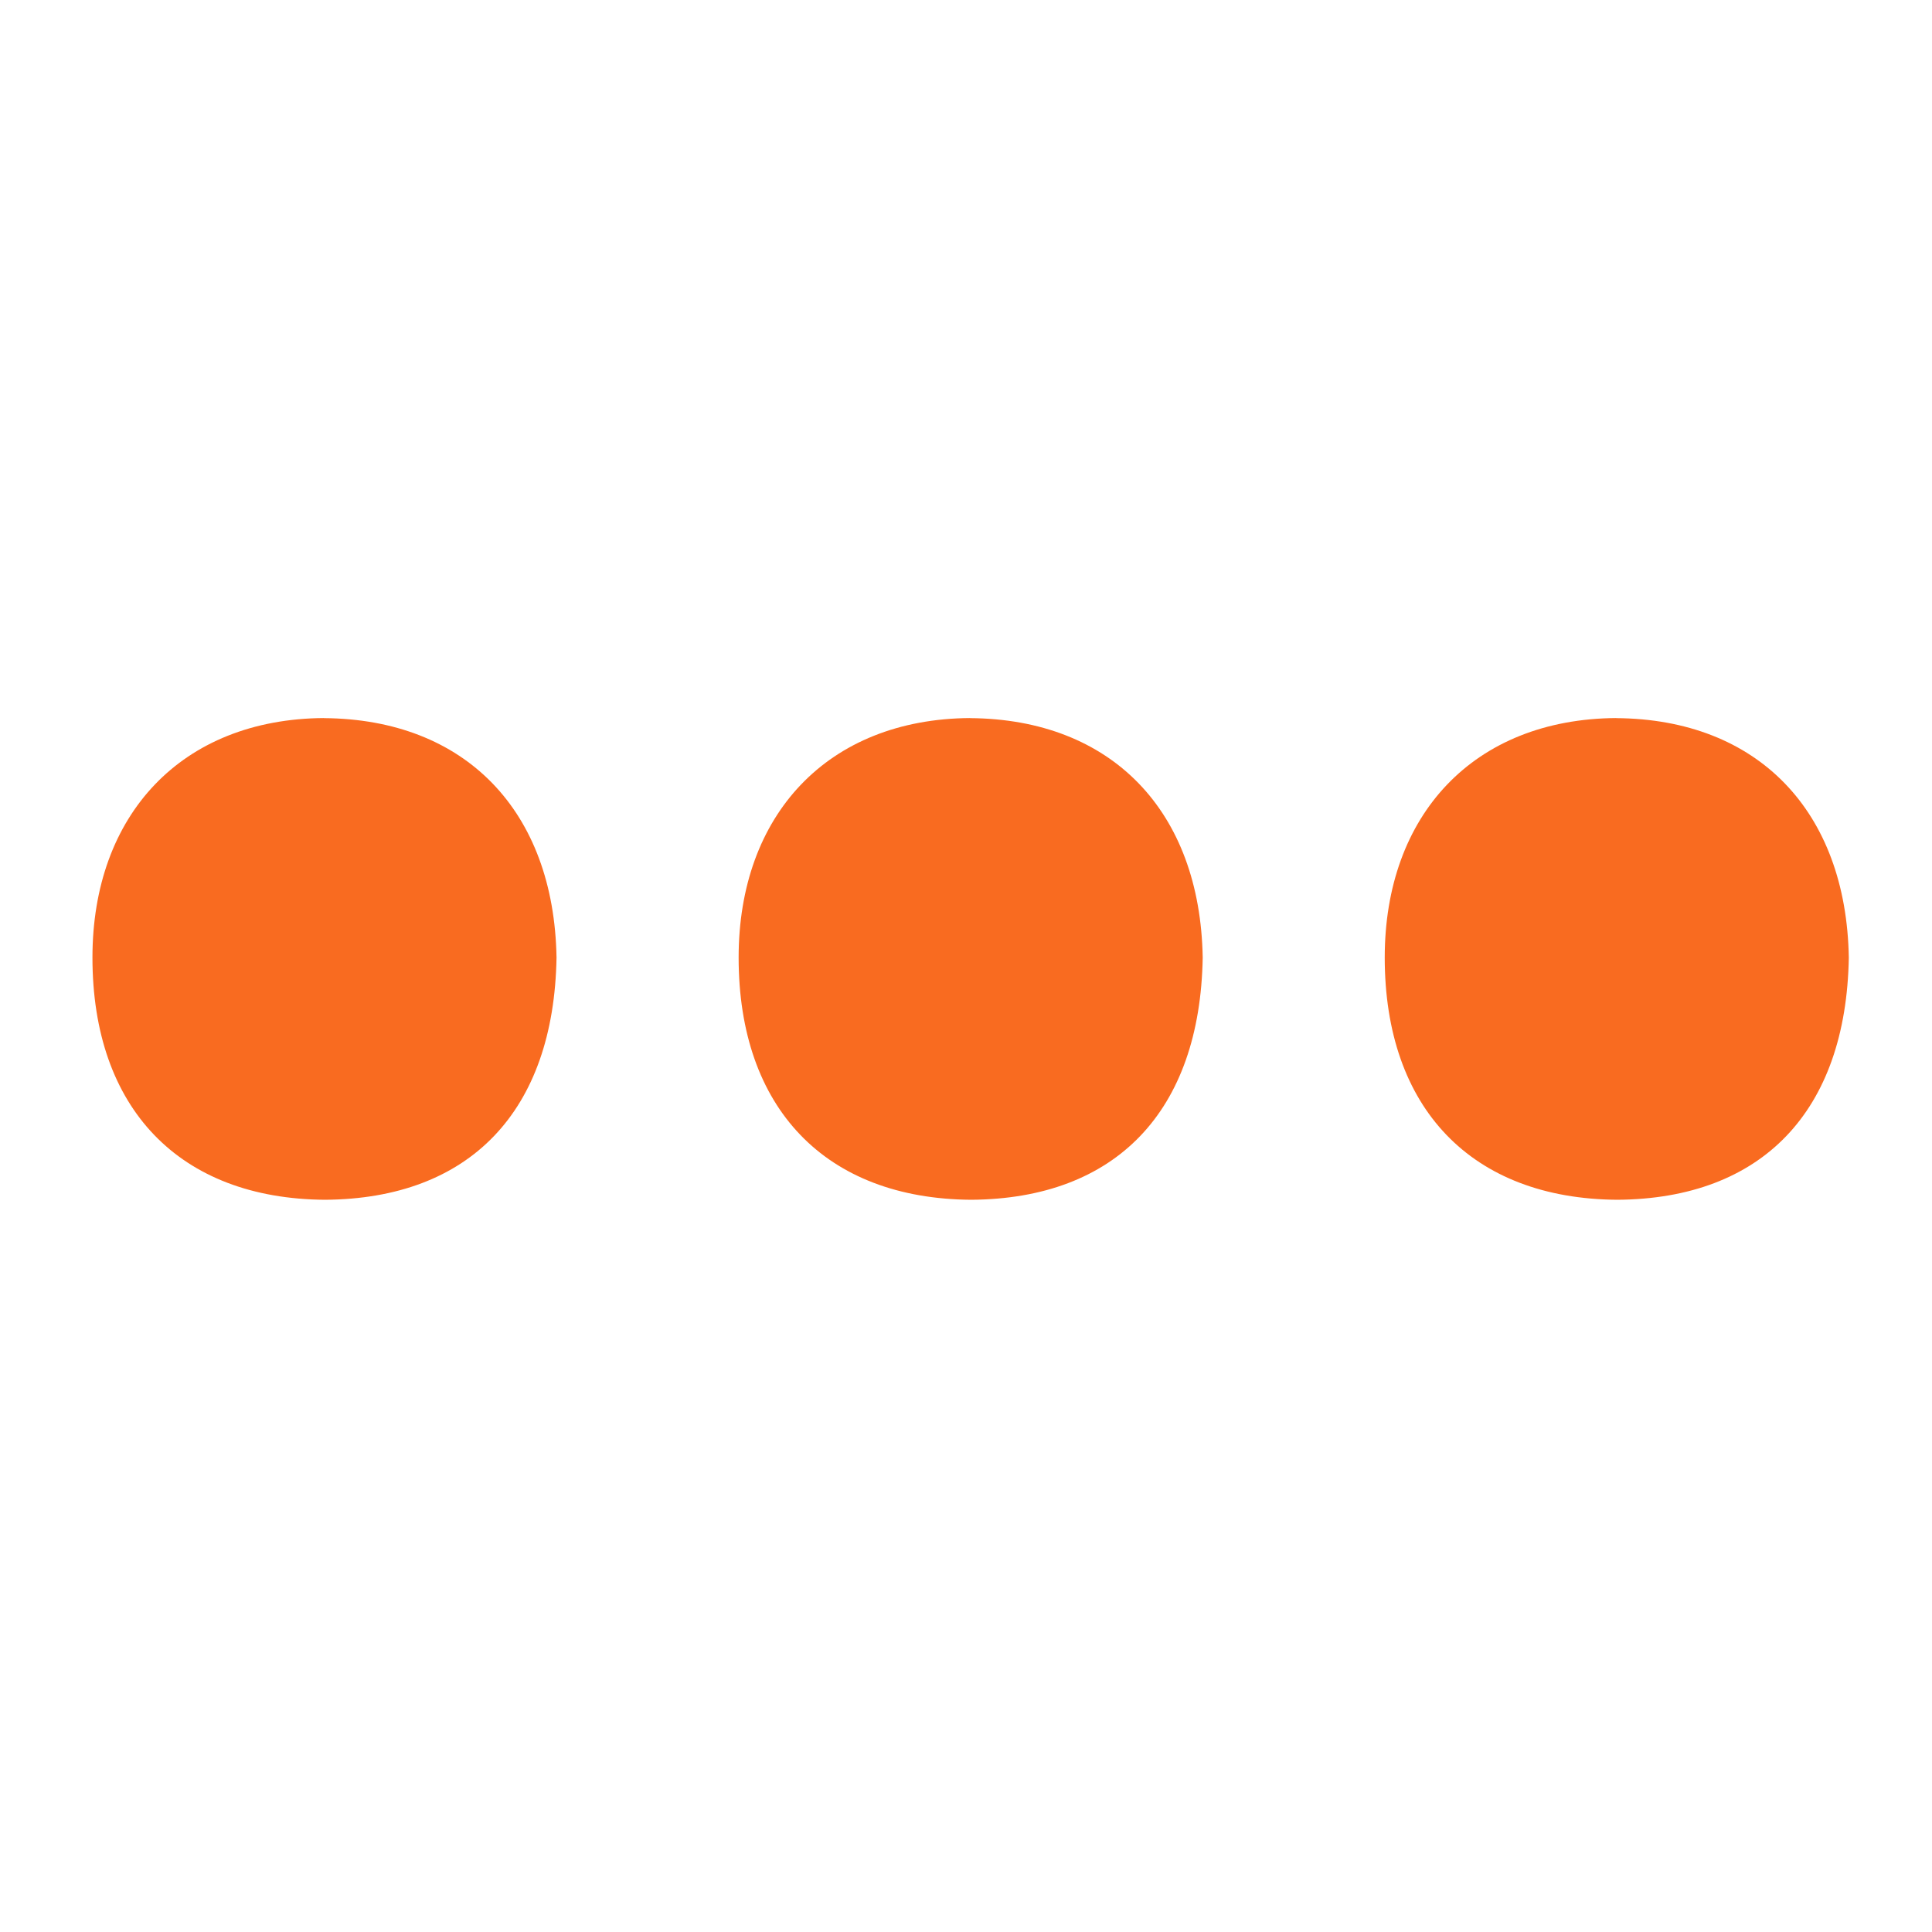 <svg width="121" height="121" viewBox="0 0 121 121" fill="none" xmlns="http://www.w3.org/2000/svg">
<path d="M20.285 44.971C11.365 45.031 5.79 51.036 5.79 59.971C5.79 69.421 11.24 75.081 20.355 75.141C29.41 75.081 34.69 69.616 34.855 59.976C34.7 50.786 29.145 45.036 20.285 44.976V44.971Z" fill="#F96B20"/>
<path d="M60.755 44.971C51.835 45.031 46.26 51.036 46.26 59.971C46.26 69.421 51.71 75.081 60.825 75.141C69.88 75.081 75.16 69.616 75.325 59.976C75.17 50.786 69.615 45.036 60.755 44.976V44.971Z" fill="#F96B20"/>
<path d="M101.22 44.971C92.3 45.031 86.725 51.036 86.725 59.971C86.725 69.421 92.175 75.081 101.29 75.141C110.345 75.081 115.625 69.616 115.79 59.976C115.635 50.786 110.08 45.036 101.22 44.976V44.971Z" fill="#F96B20"/>
</svg>
